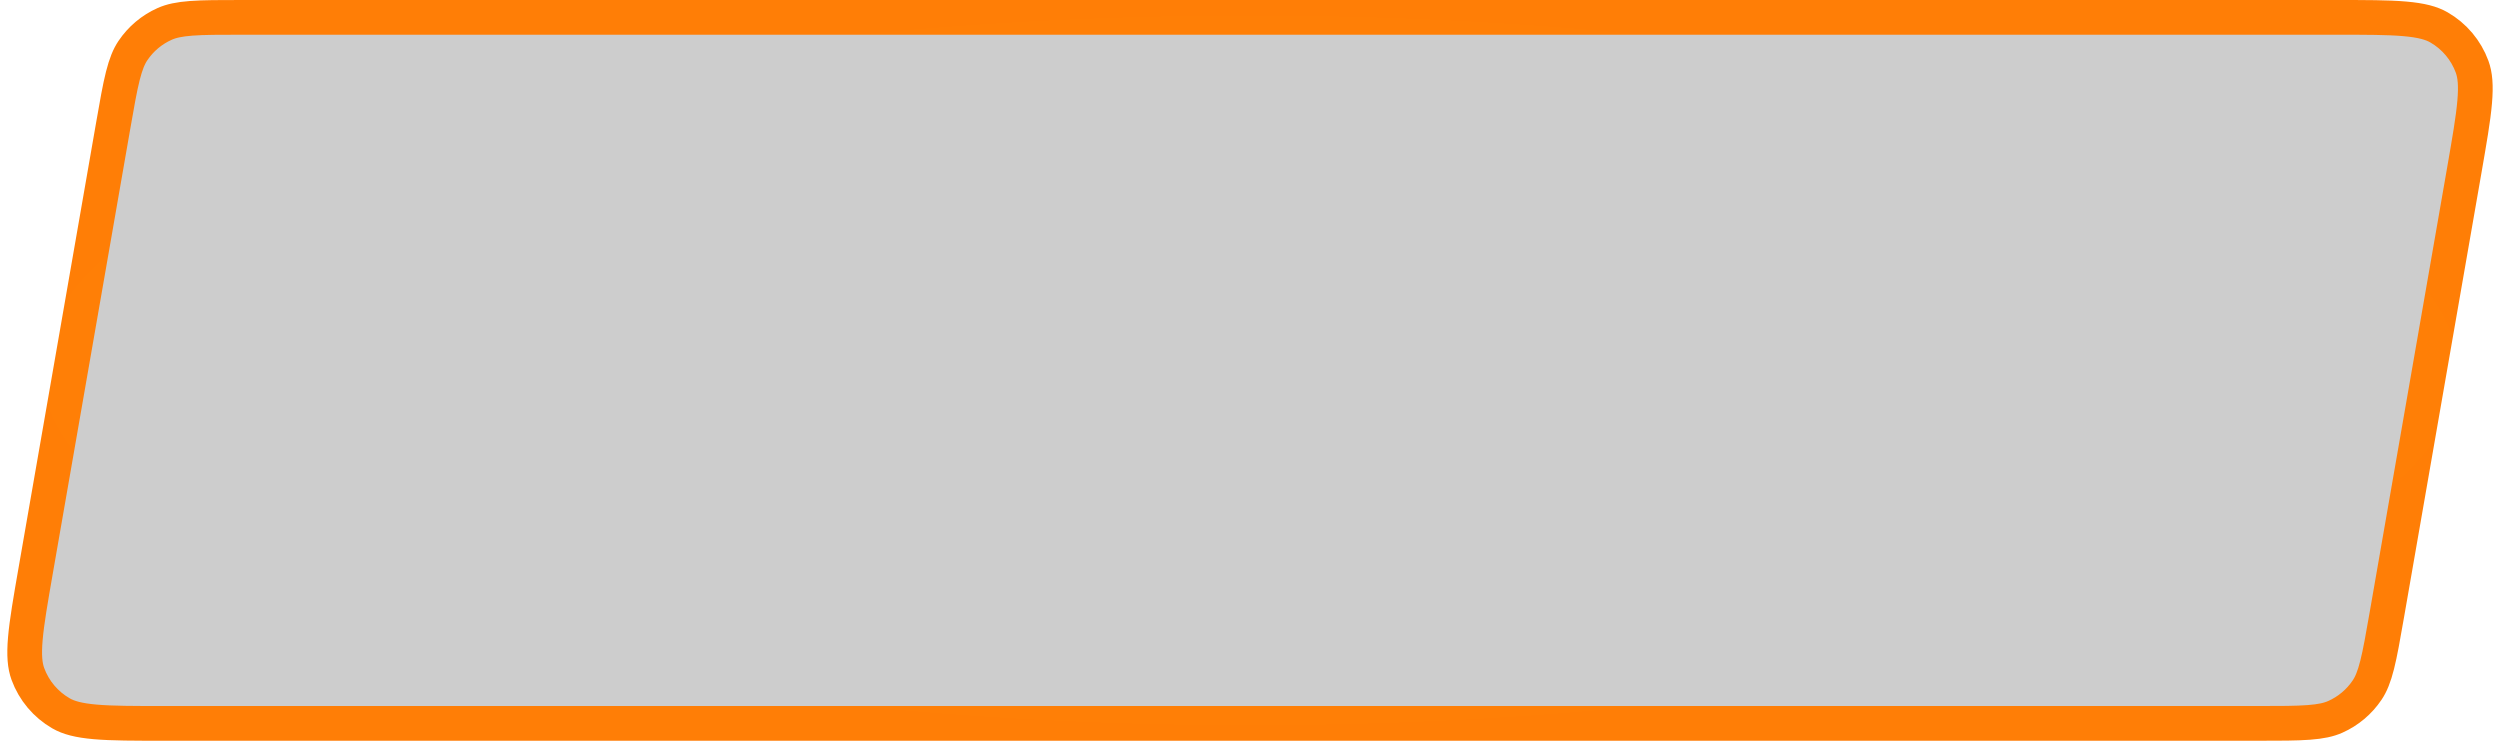 <svg width="216" height="64" viewBox="0 0 216 64" fill="none" xmlns="http://www.w3.org/2000/svg">
<path d="M9.78 10.861C10.113 8.954 10.348 7.605 10.614 6.554C10.876 5.521 11.142 4.88 11.483 4.373C12.163 3.361 13.115 2.56 14.229 2.064C14.787 1.815 15.464 1.663 16.527 1.582C17.608 1.501 18.977 1.5 20.913 1.5H201.777C204.421 1.5 206.306 1.501 207.767 1.628C209.213 1.754 210.079 1.992 210.732 2.369C212.055 3.131 213.066 4.335 213.591 5.768C213.849 6.476 213.936 7.371 213.811 8.817C213.686 10.277 213.363 12.135 212.91 14.739L206.22 53.139C205.887 55.046 205.651 56.395 205.386 57.446C205.124 58.48 204.858 59.12 204.517 59.627C203.837 60.639 202.885 61.44 201.771 61.936C201.213 62.185 200.536 62.337 199.473 62.417C198.392 62.499 197.023 62.5 195.087 62.5H14.223C11.579 62.5 9.694 62.499 8.233 62.372C6.787 62.246 5.921 62.008 5.268 61.631C3.945 60.869 2.934 59.665 2.409 58.232C2.151 57.524 2.064 56.629 2.189 55.183C2.314 53.723 2.637 51.865 3.09 49.261L9.78 10.861Z" fill="#080808" fill-opacity="0.2" stroke="url(#paint0_radial_1058_952)" stroke-width="3"/>
<defs>
<radialGradient id="paint0_radial_1058_952" cx="0" cy="0" r="1" gradientUnits="userSpaceOnUse" gradientTransform="translate(108 32) rotate(90) scale(32 109)">
<stop stop-color="#FF8A00"/>
<stop offset="1" stop-color="#FF7E06"/>
</radialGradient>
</defs>
</svg>
